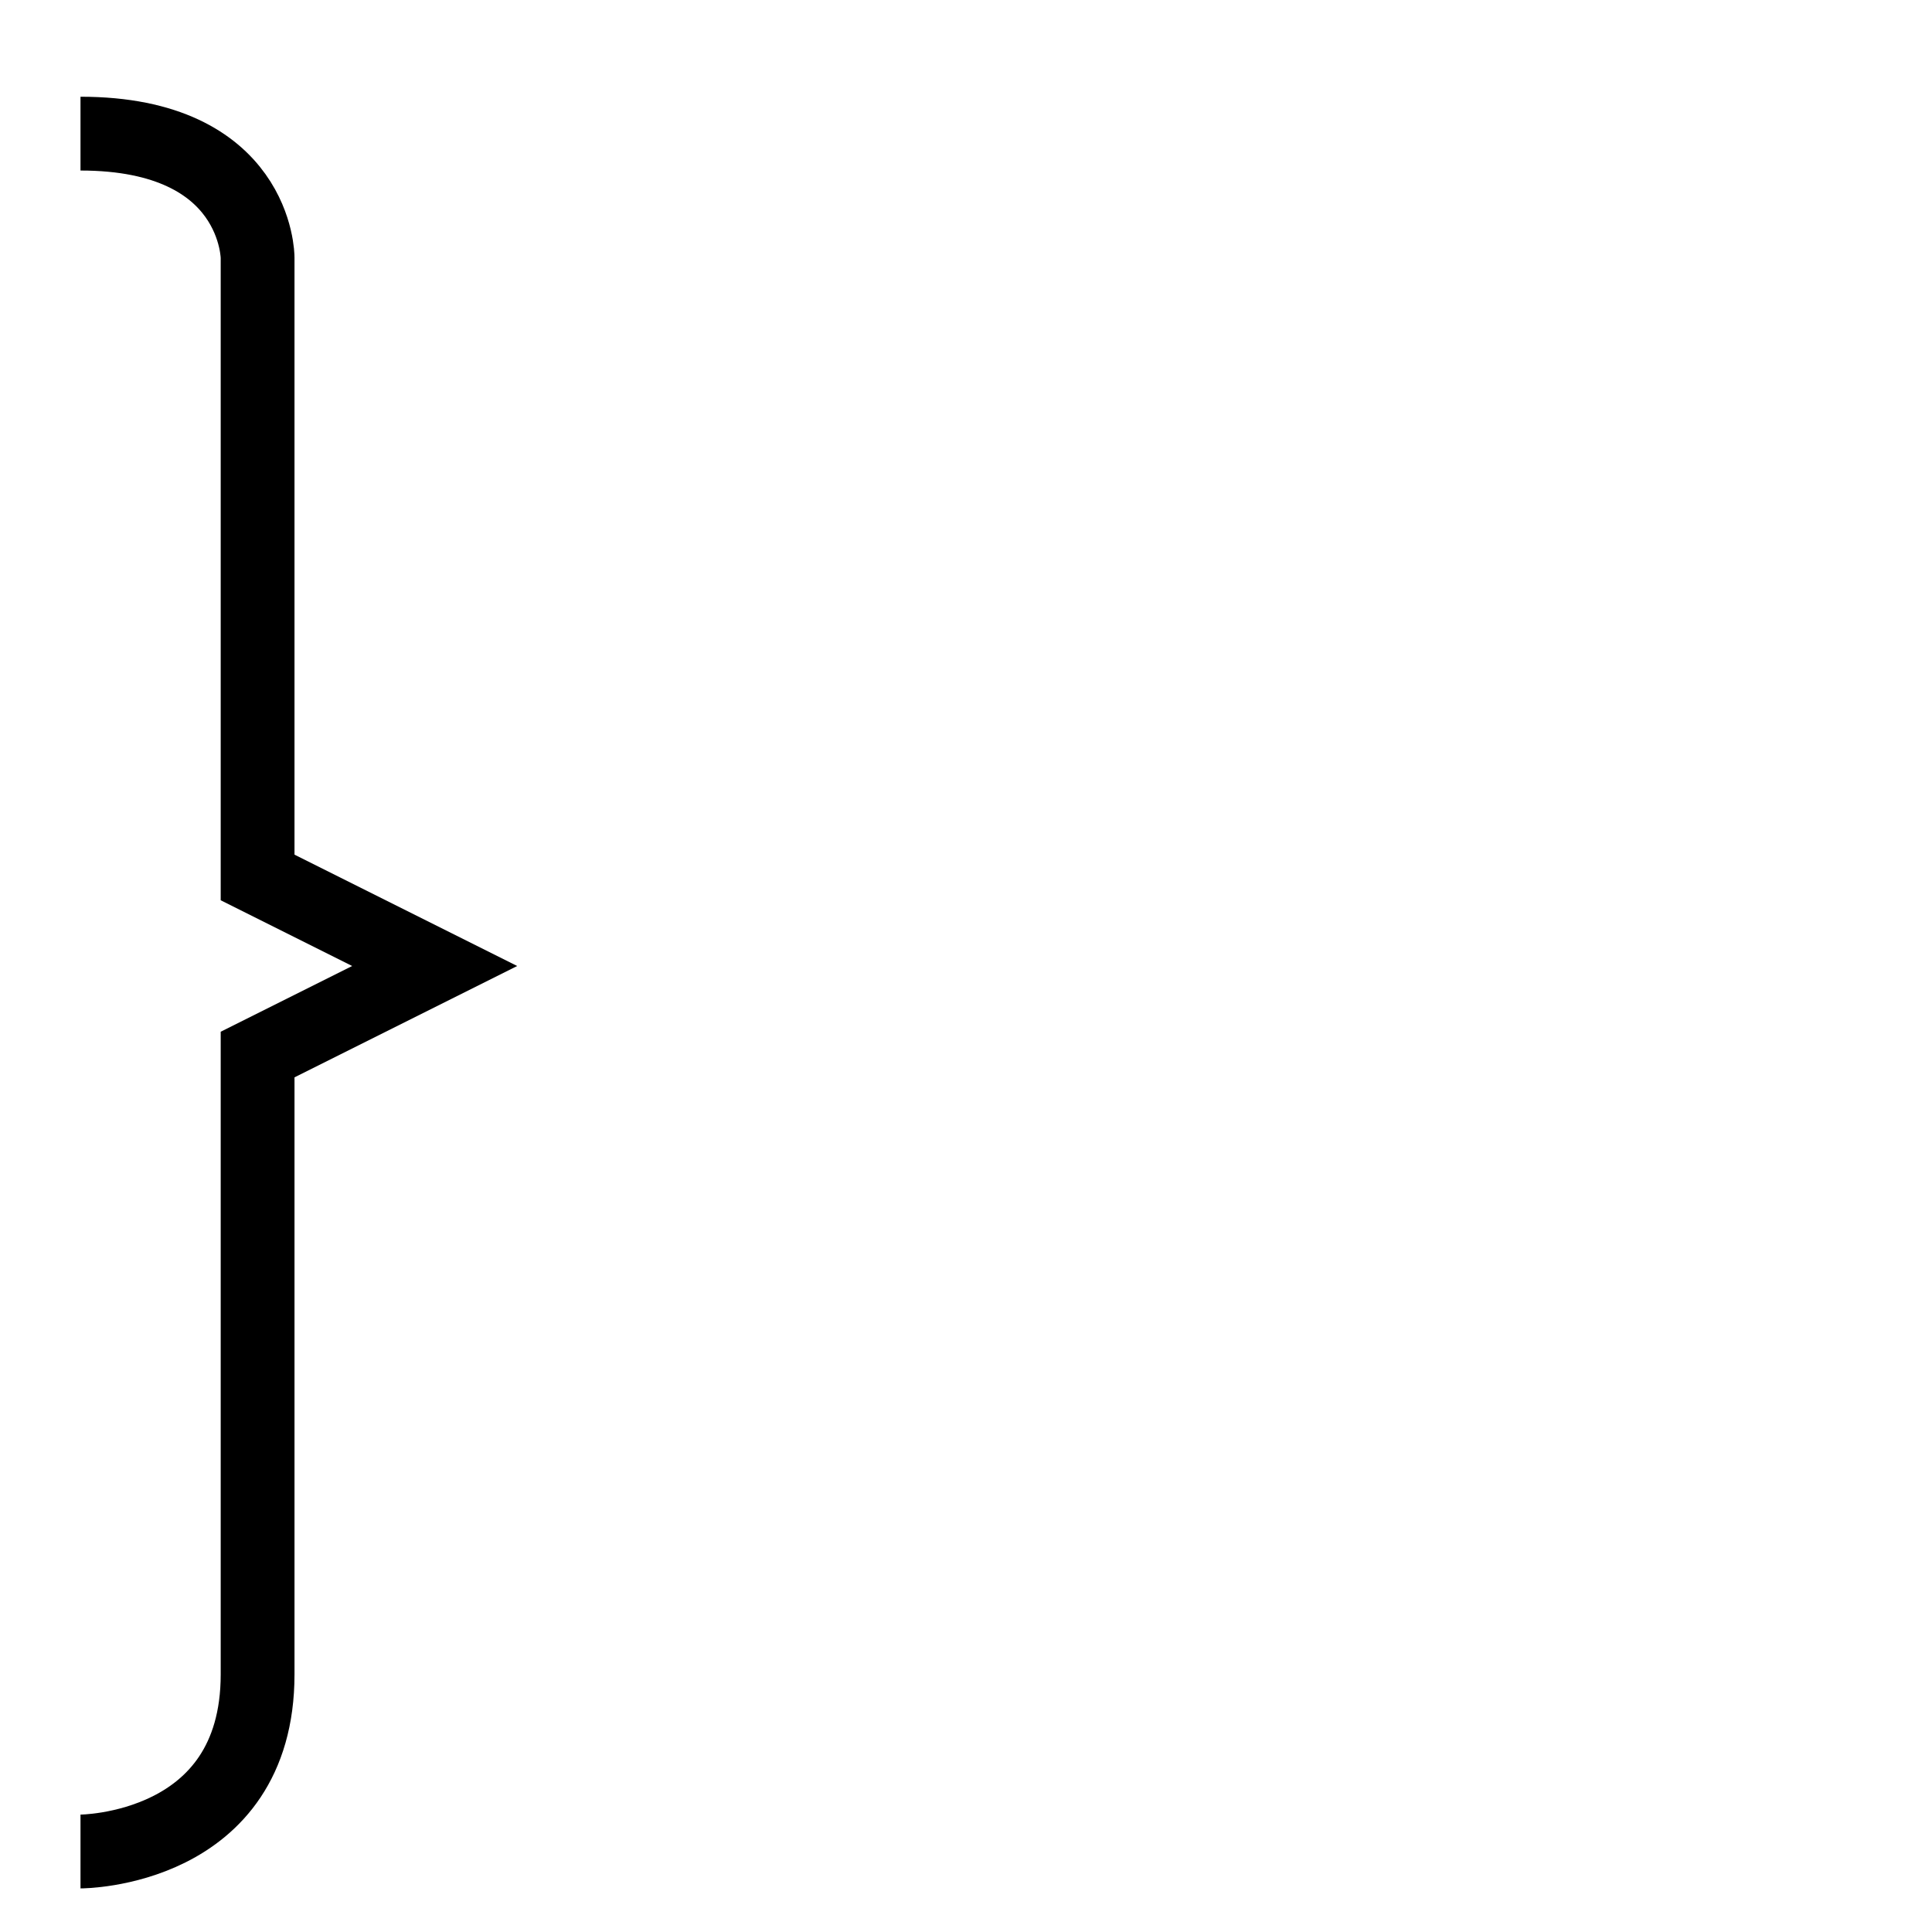 <svg
   width="24px"
   height="24px"
   viewBox="0 0 24 24"
   xmlns="http://www.w3.org/2000/svg"
  >
  <g>
    <path
       style="fill:none;stroke:#000000;stroke-width:4.167px;"
       d="m 0,100 c 0,0 10,0 10,-10 V 55 L 20,50 10,45 V 10 C 10,10 10,3 0,3"
       transform="translate(1,1) scale(0.22)"
    />
  </g>
</svg>
